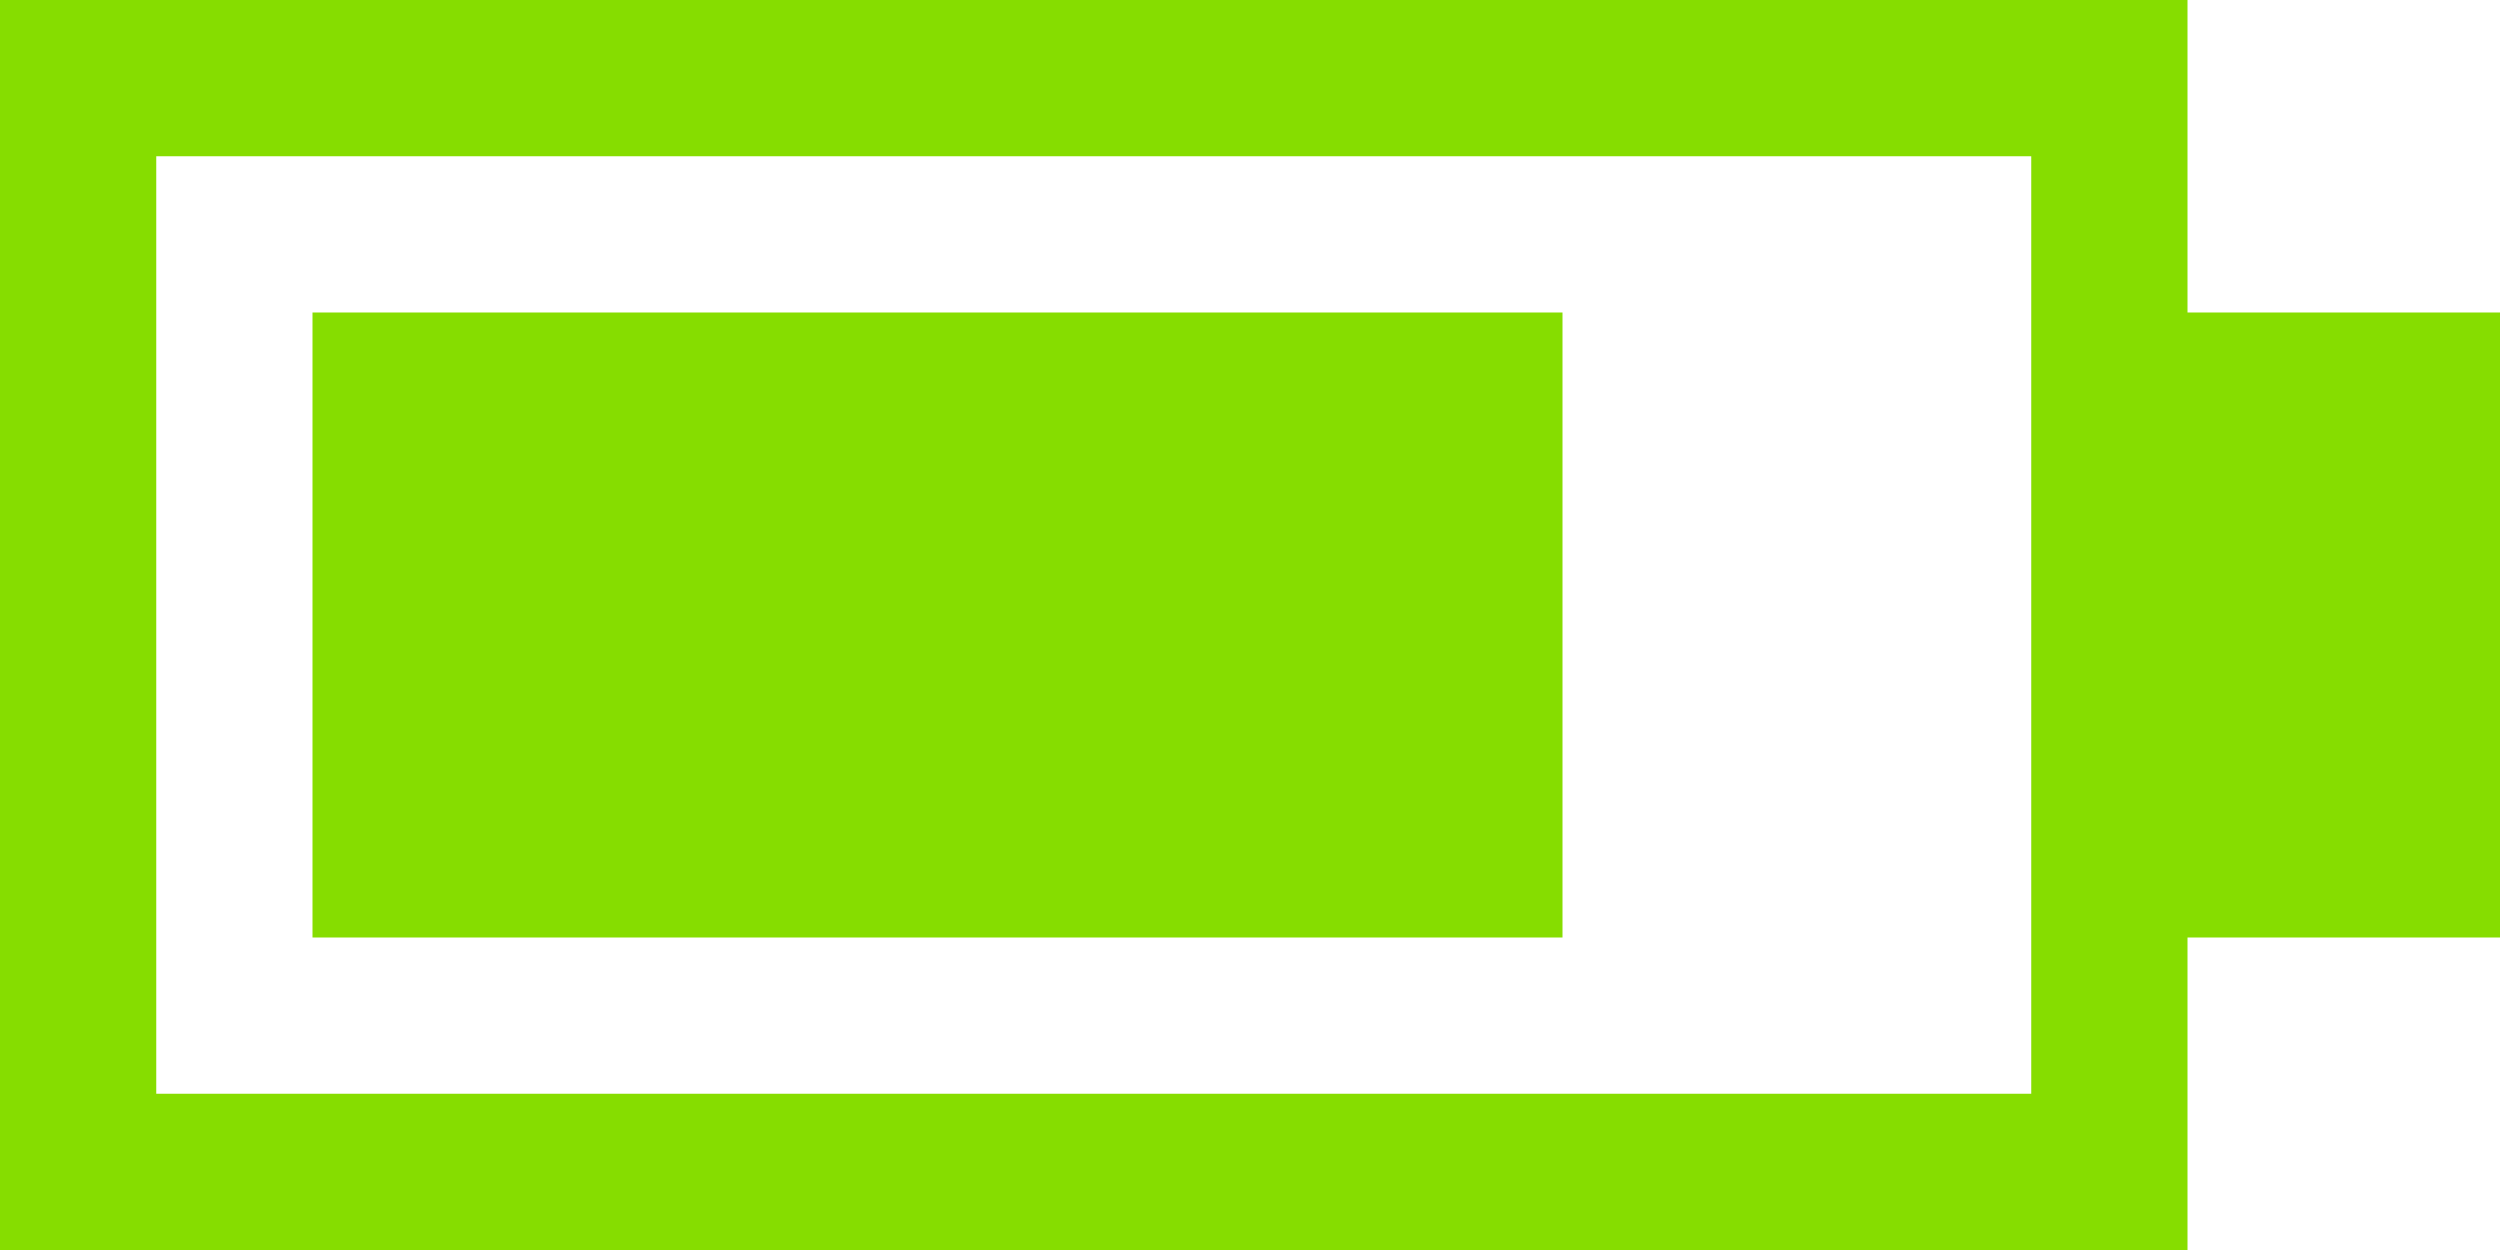 <?xml version="1.0" encoding="UTF-8"?>
<svg width="32px" height="16px" viewBox="0 0 32 16" version="1.1" xmlns="http://www.w3.org/2000/svg" xmlns:xlink="http://www.w3.org/1999/xlink">
    <title>battery</title>
    <g id="Page-1" stroke="none" stroke-width="1" fill="none" fill-rule="evenodd">
        <g id="Storyboard" transform="translate(-2052, -2700)">
            <g id="Face" transform="translate(1953, 2333)">
                <g id="ATL-Falcons-Logo-+-Some-News-Alert!-Mask" transform="translate(19, 40)">
                    <g id="Group" transform="translate(80, 319)">
                        <g id="background" transform="translate(16, 16) scale(-1, 1) translate(-16, -16) ">
                            <rect id="Rectangle" x="0" y="0" width="32" height="32"></rect>
                        </g>
                        <g id="battery_x5F_4" transform="translate(16, 16) scale(-1, 1) translate(-16, -16) translate(0, 8)" fill="#86DD00" fill-rule="nonzero">
                            <rect id="Rectangle" x="12" y="4" width="16" height="8"></rect>
                            <path d="M4,0 L4,4 L0,4 L0,12 L4,12 L4,16 L32,16 L32,0 L4,0 Z M6,14 L6,2 L30,2 L30,14 L6,14 Z" id="Shape"></path>
                        </g>
                    </g>
                </g>
            </g>
        </g>
    </g>
</svg>